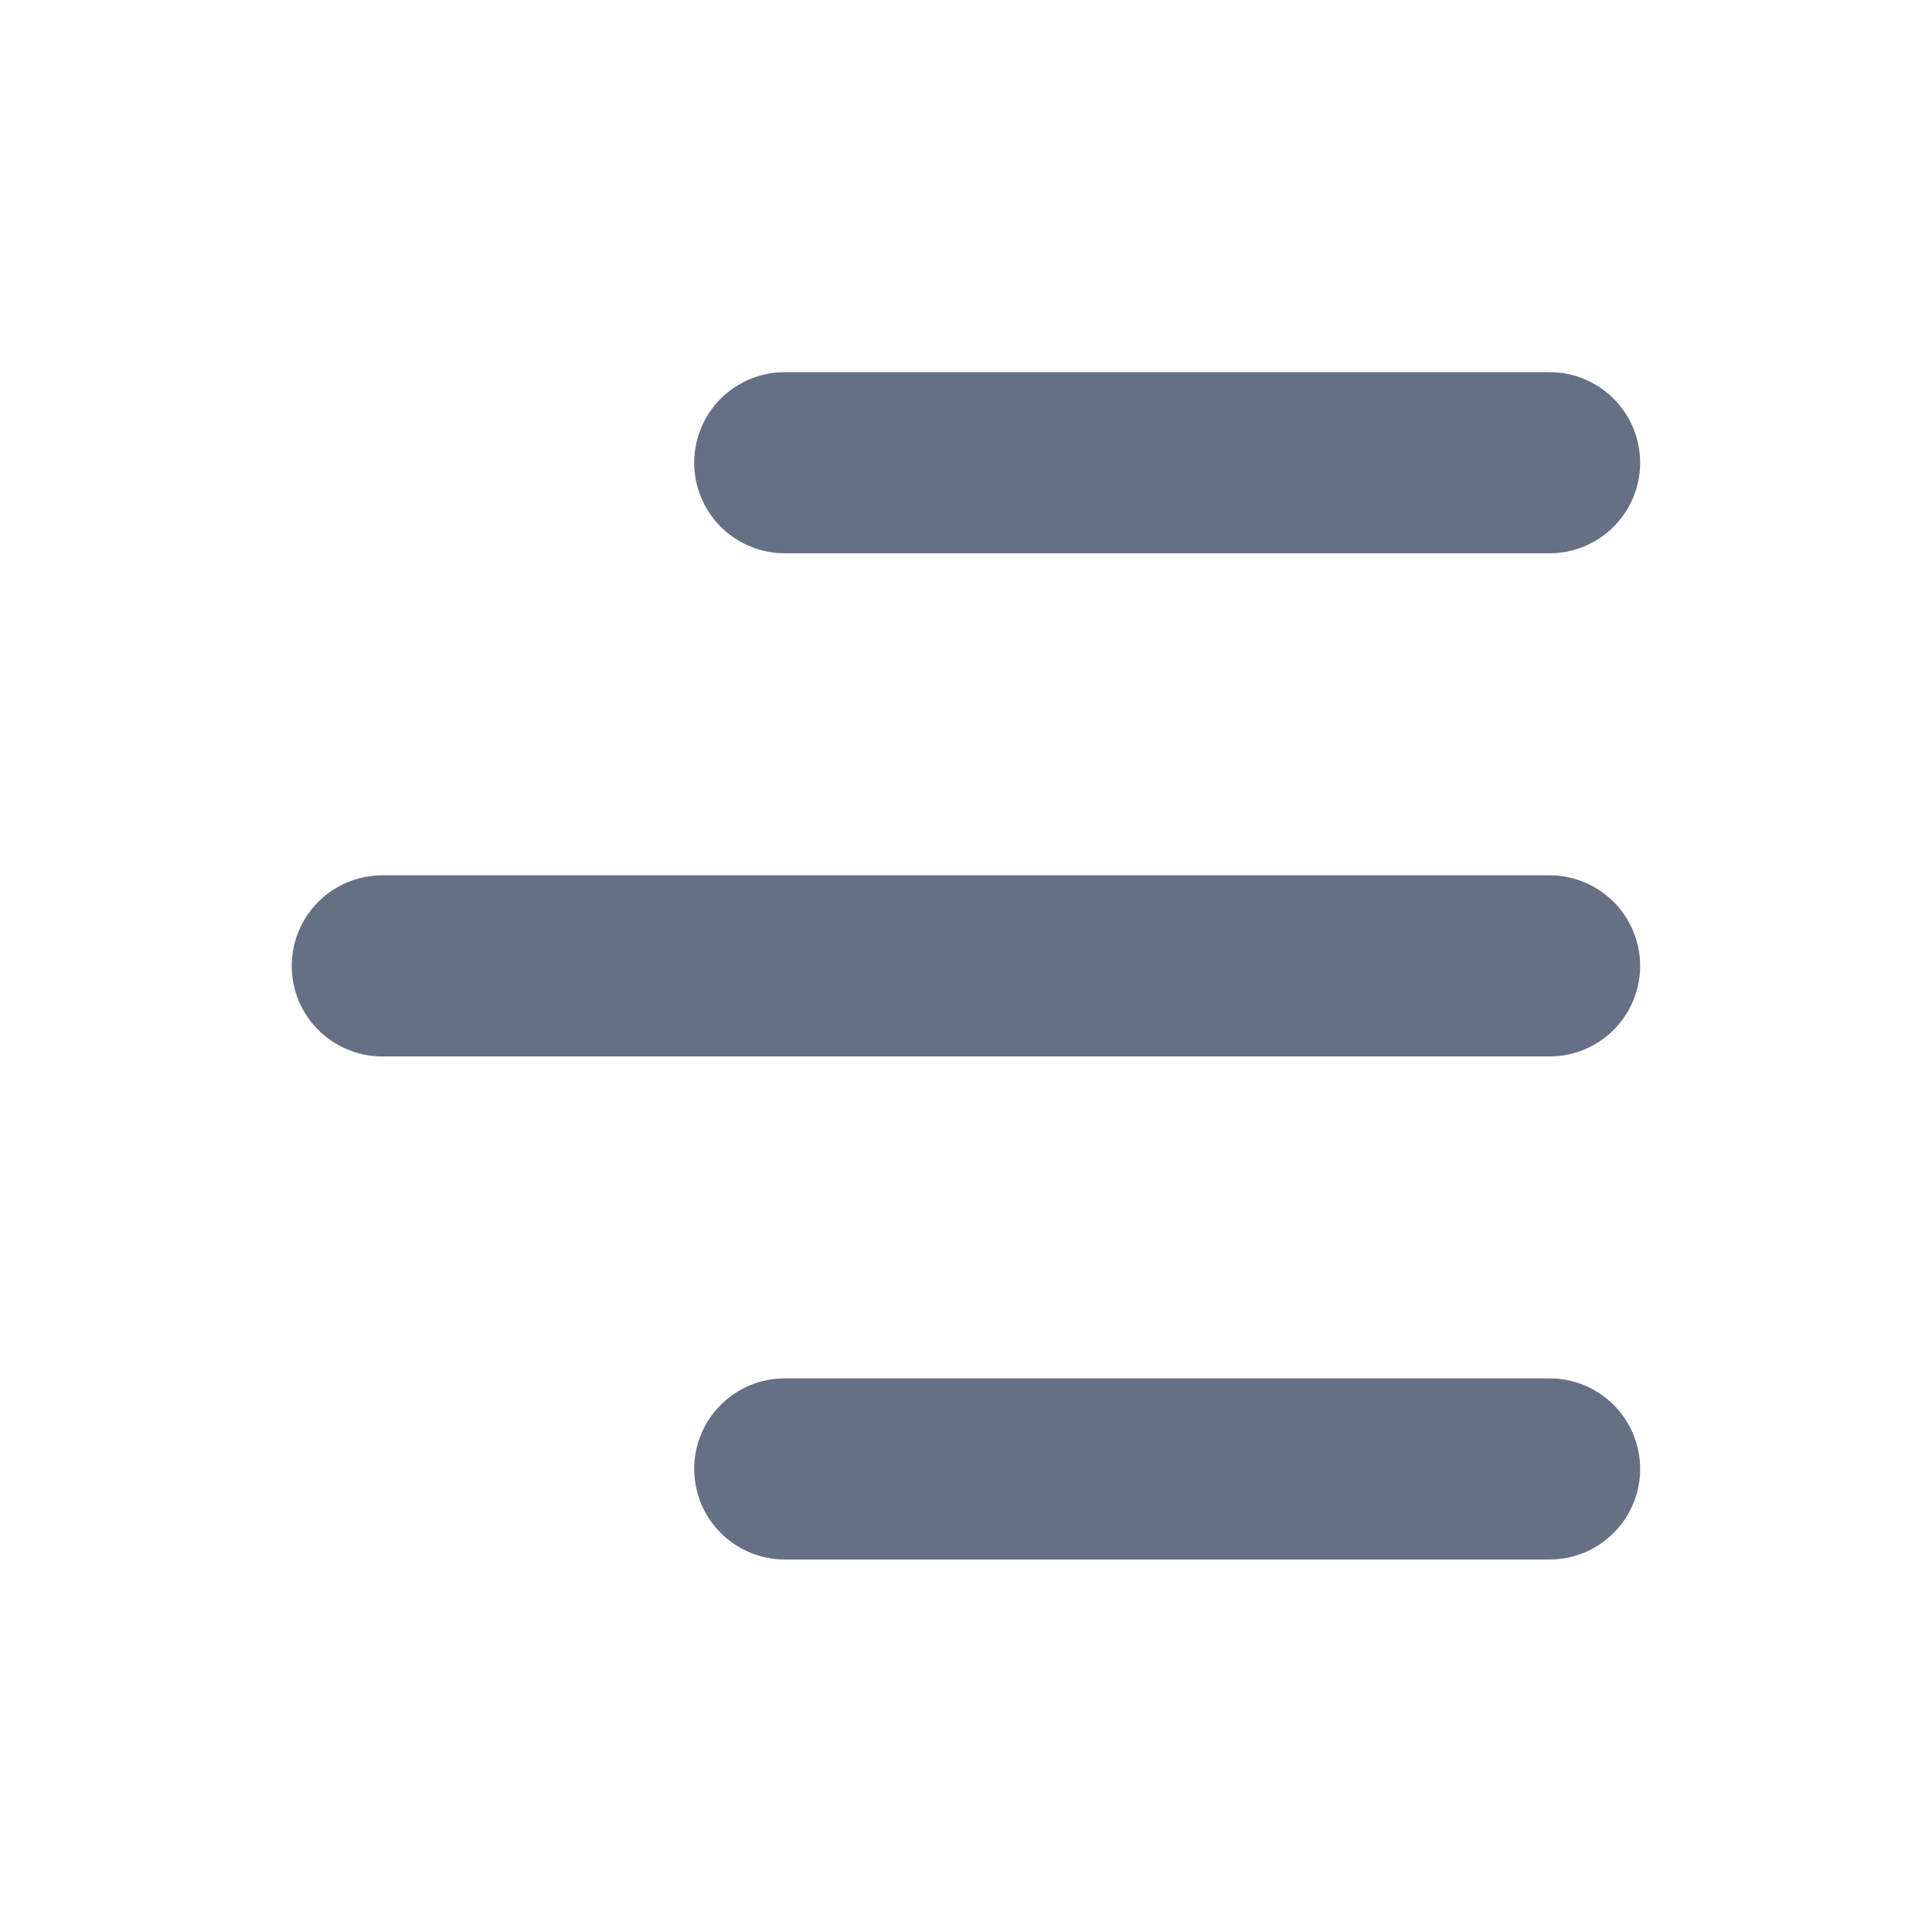 <svg width="16" height="16" viewBox="0 0 16 16" fill="none" xmlns="http://www.w3.org/2000/svg">
<path d="M6.499 3.832H12.833M6.499 12.165H12.833M3.166 7.999H12.833" stroke="#667085" stroke-width="1.5" stroke-linecap="round" stroke-linejoin="round"/>
</svg>
